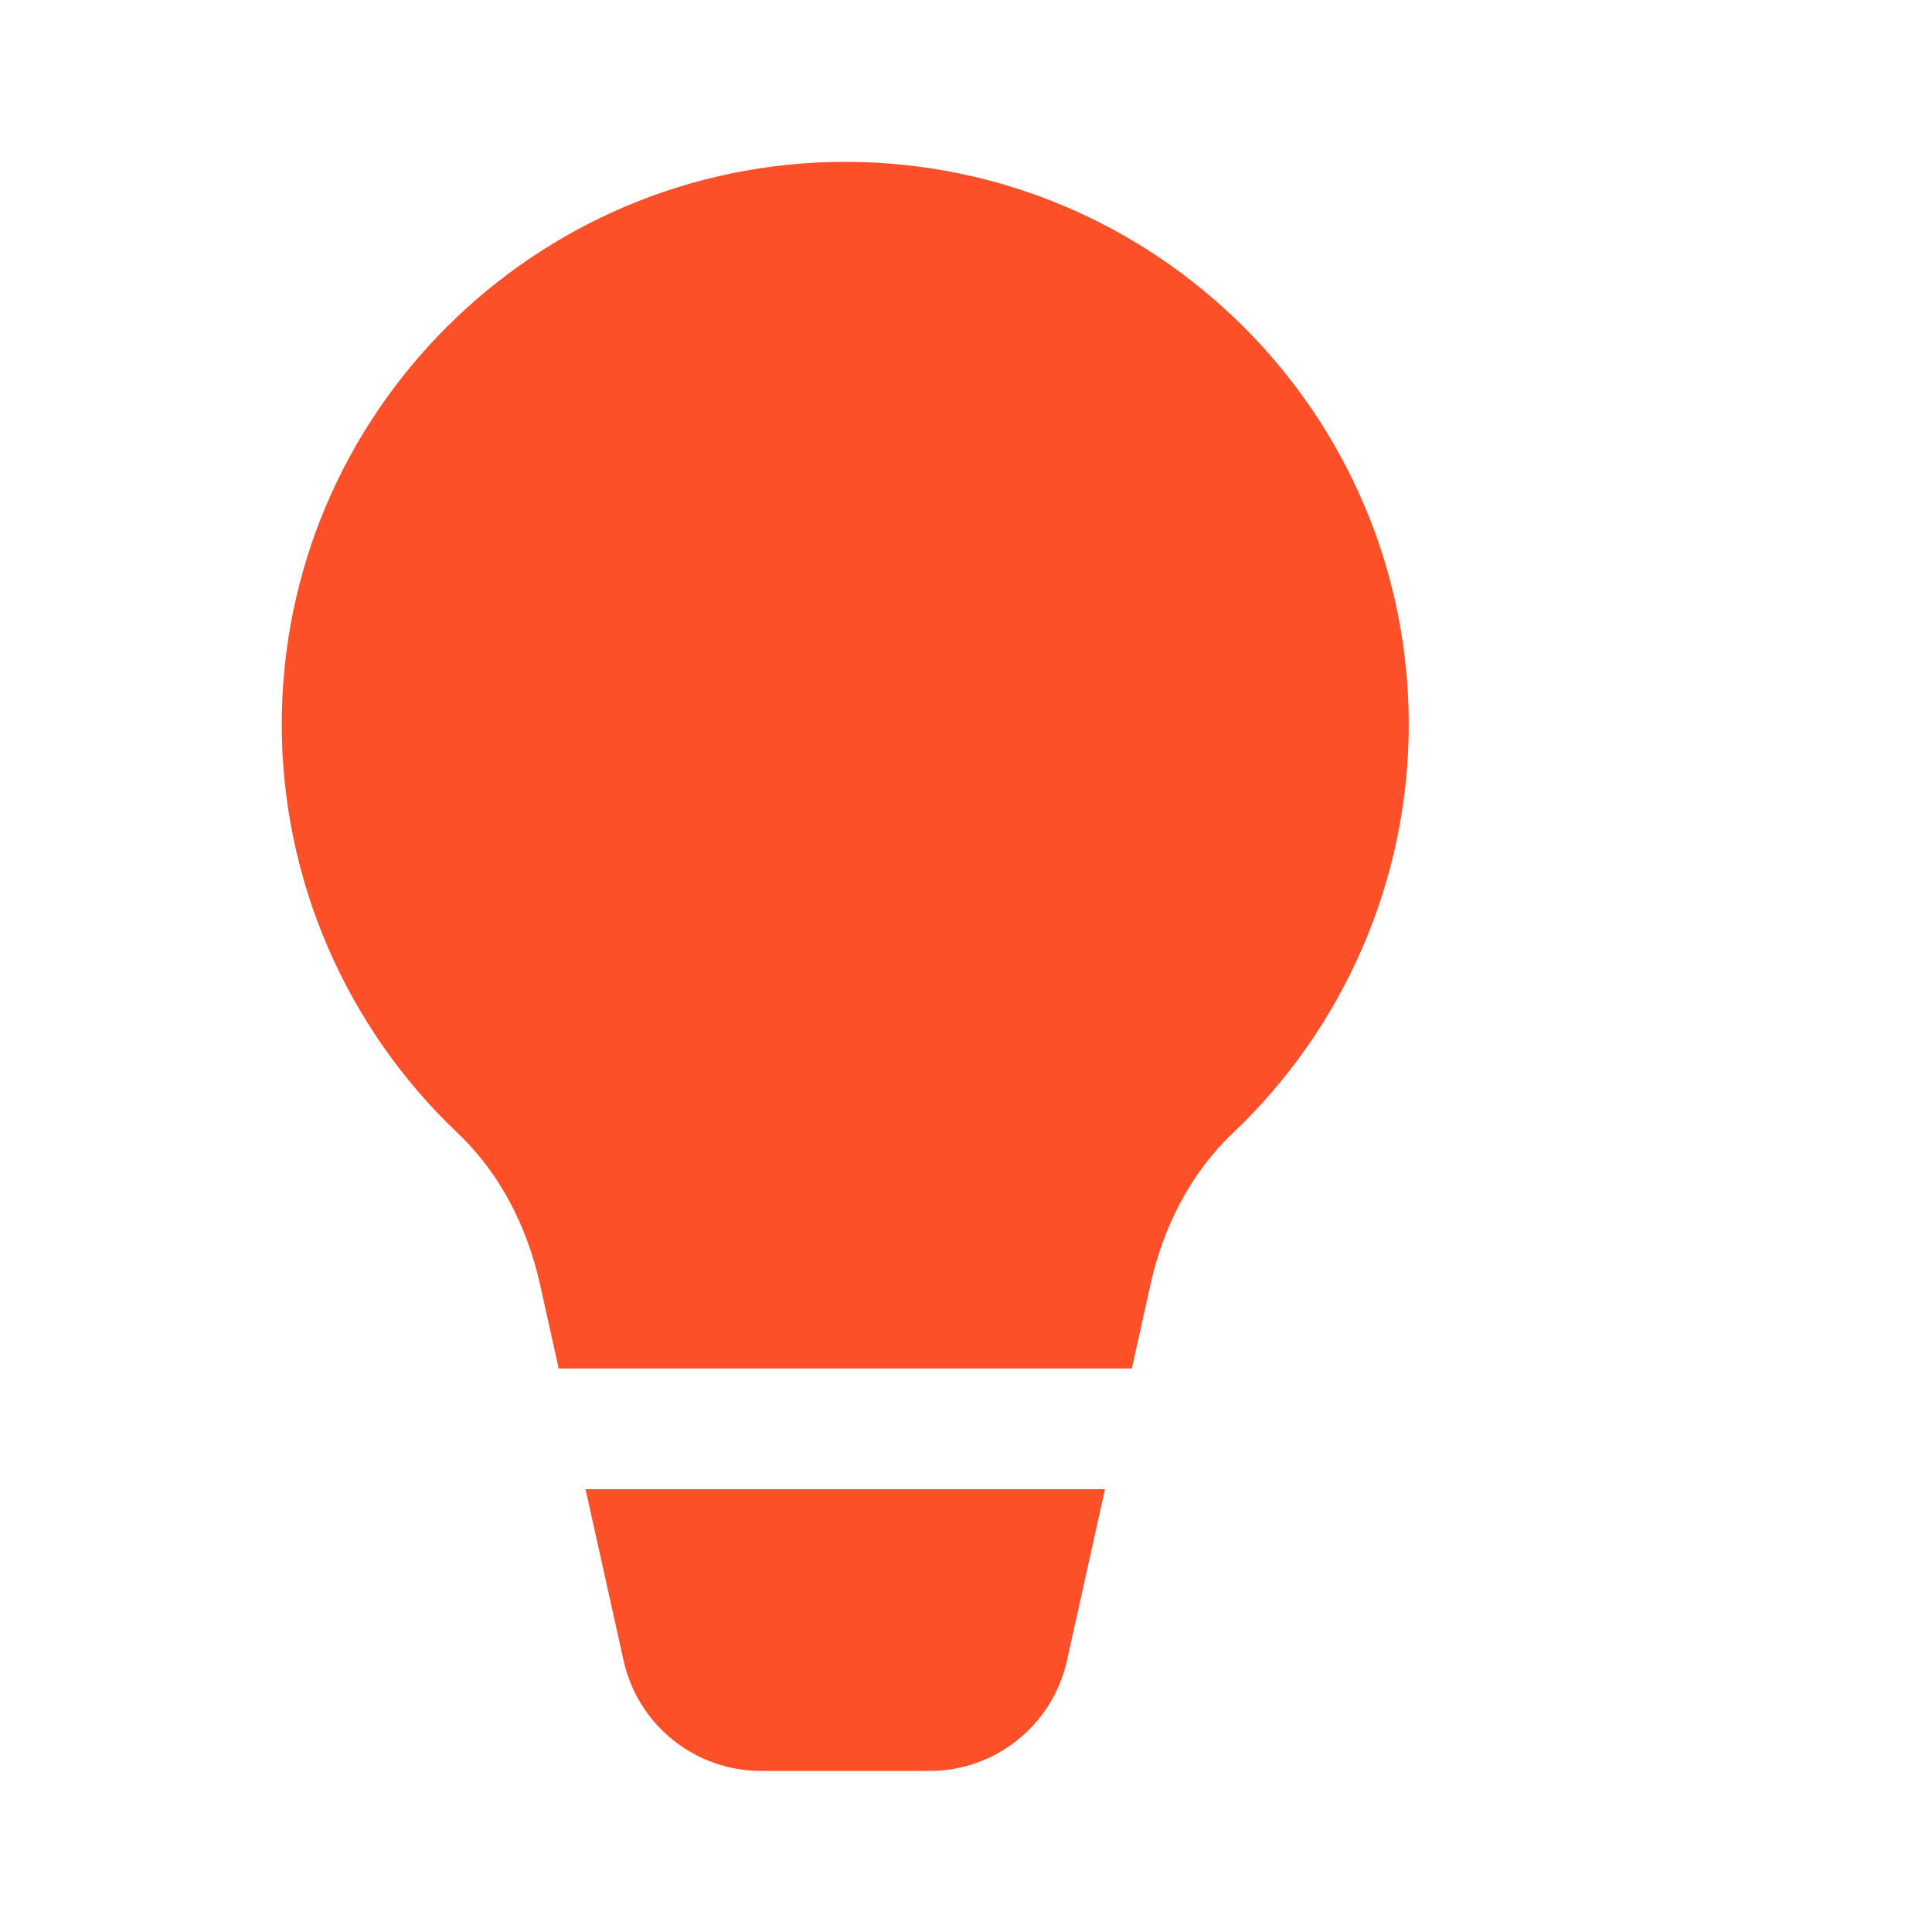 <?xml version="1.0" encoding="UTF-8"?> <svg xmlns="http://www.w3.org/2000/svg" width="48" height="48" viewBox="0 0 48 48" fill="none"> <path d="M13.415 31.905L13.88 33.999H28.12L28.585 31.905C28.9 30.488 29.573 29.154 30.626 28.154C33.395 25.529 35 21.863 35 18C35 10.281 28.717 4.024 21 4.021C13.283 4.024 7 10.281 7 18C7 21.863 8.605 25.529 11.373 28.154C12.427 29.154 13.1 30.488 13.415 31.905ZM14.547 36.999L15.493 41.258C15.849 42.861 17.27 43.999 18.91 43.999H23.09C24.73 43.999 26.151 42.861 26.507 41.258L27.453 36.999H14.547Z" fill="#FD4F28"></path> </svg> 